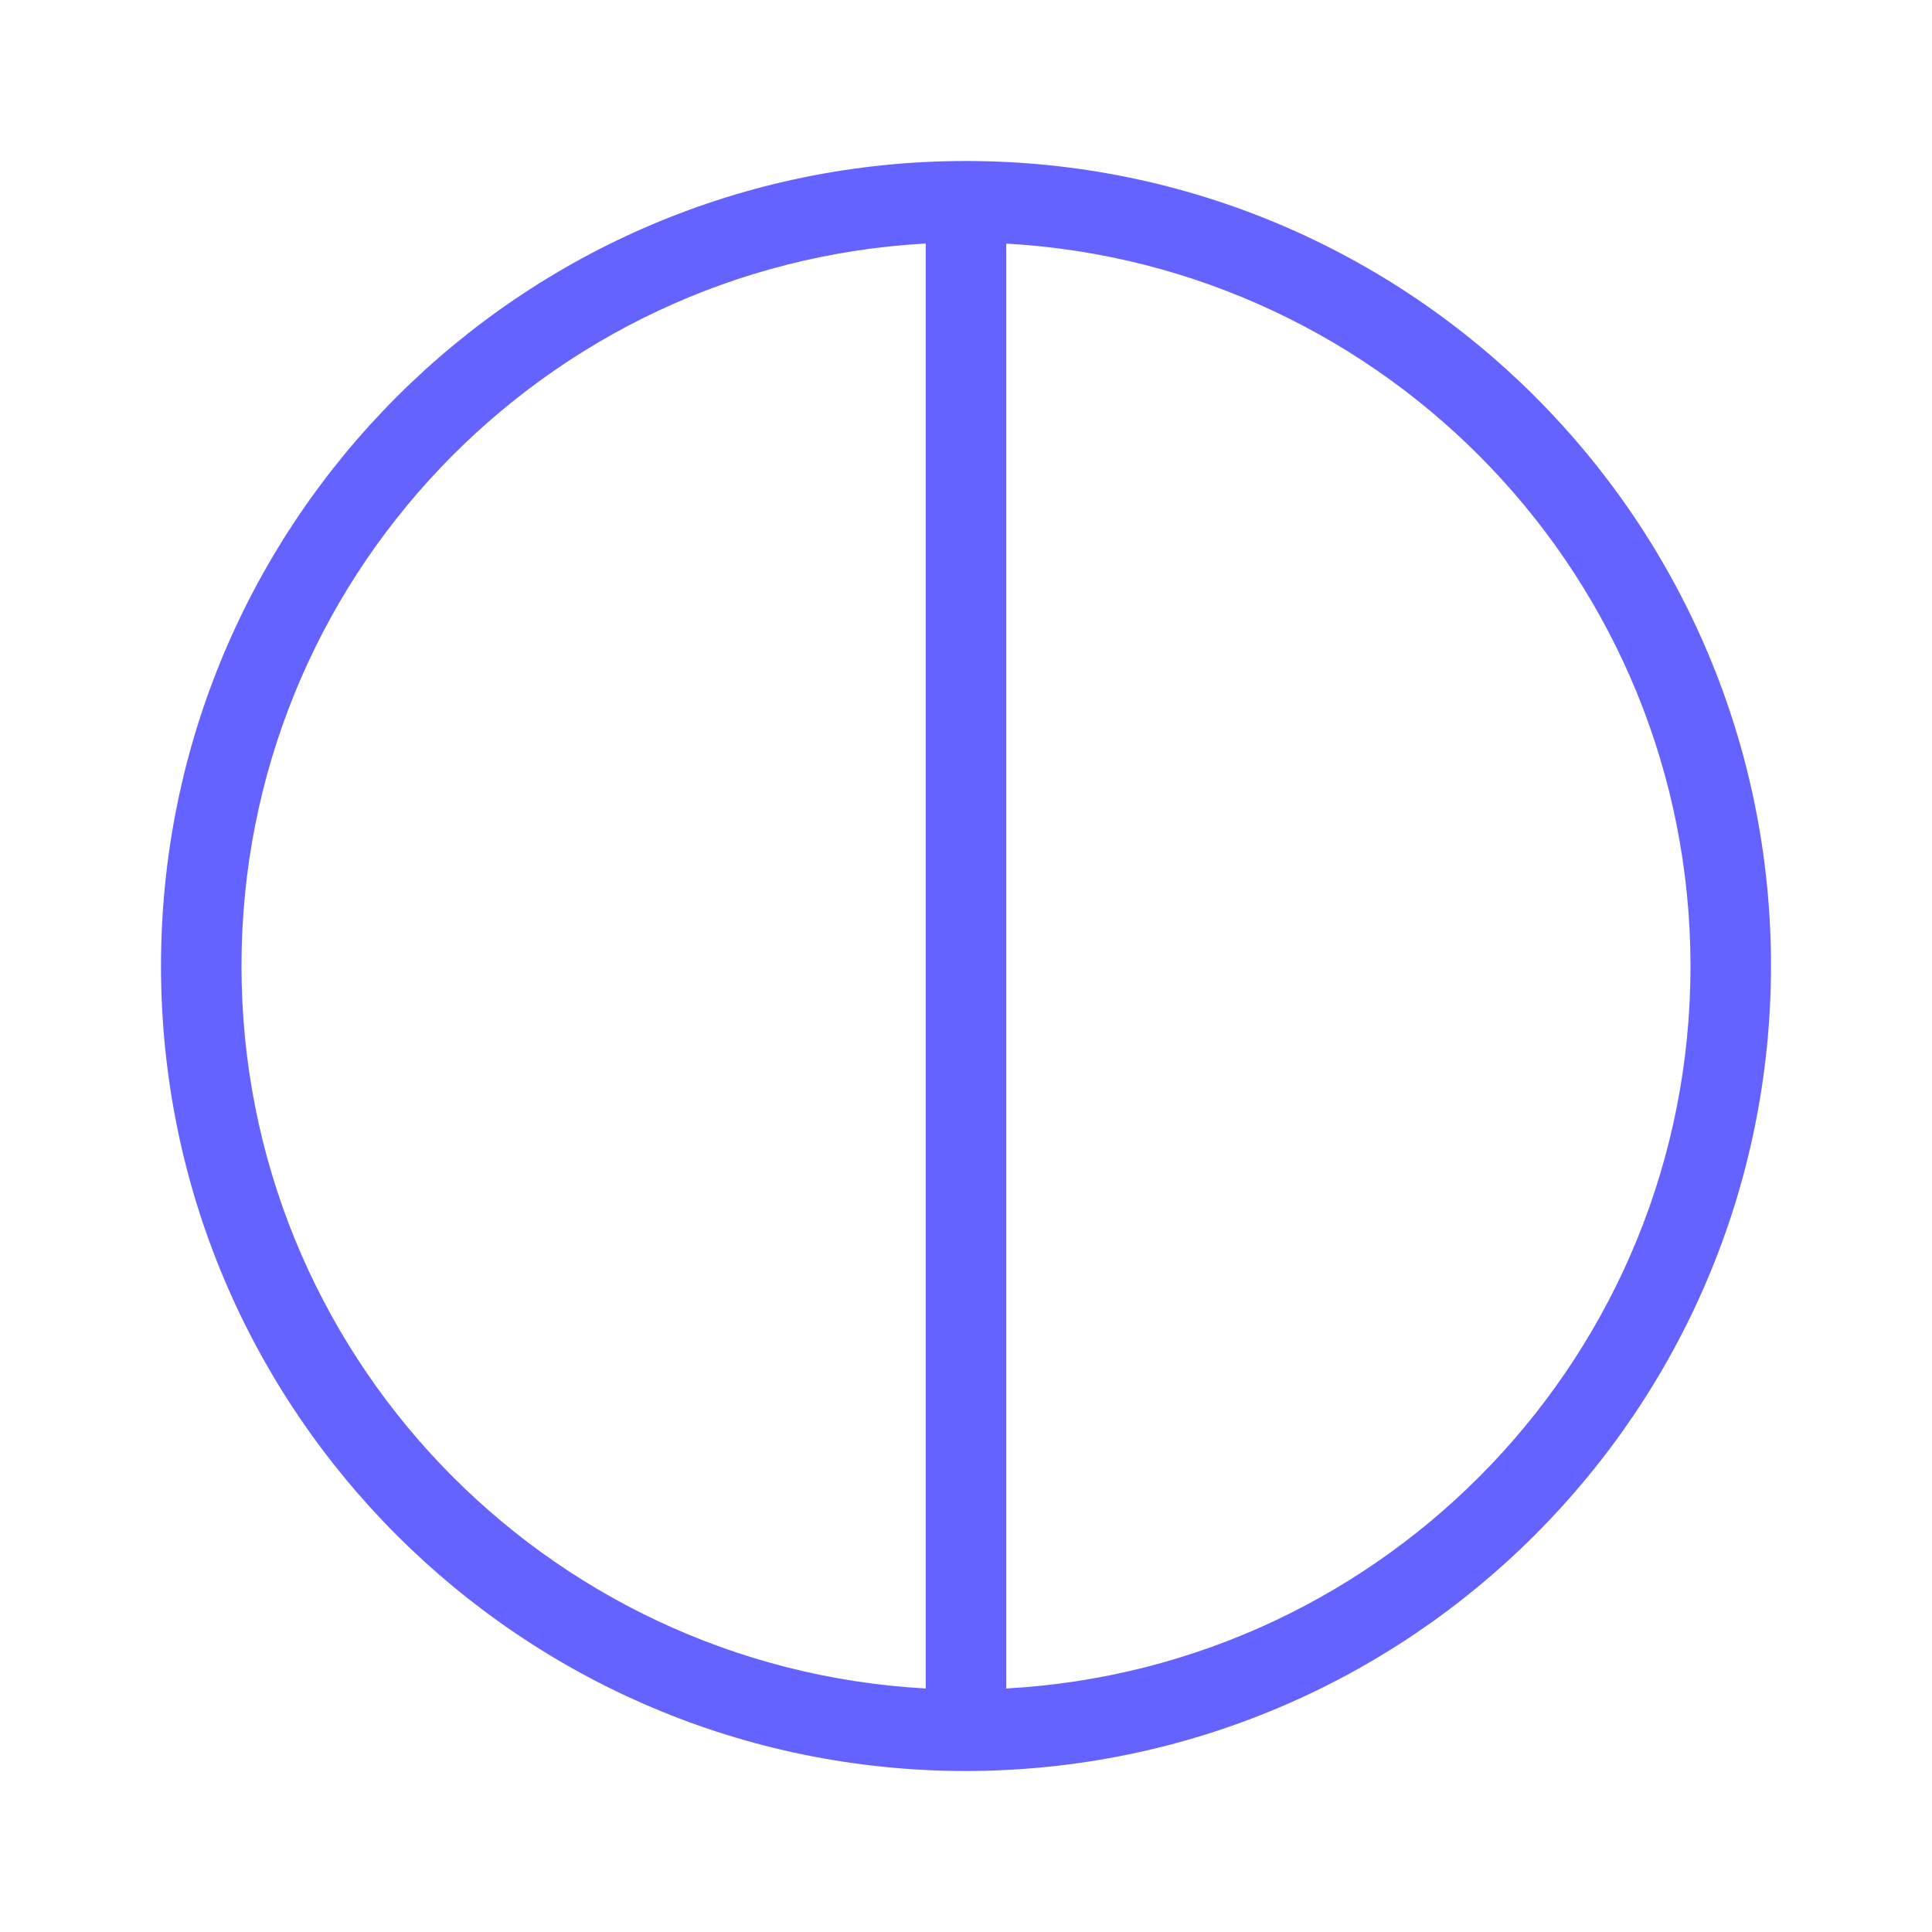 <svg xmlns="http://www.w3.org/2000/svg" enable-background="new 0 0 24 24" viewBox="0 0 24 24"><path fill="#6563ff" d="M12,2C6.477,2,2,6.477,2,12s4.477,10,10,10c5.52-0.006,9.994-4.48,10-10C22,6.477,17.523,2,12,2z M11.5,20.975C6.763,20.714,3,16.802,3,12s3.763-8.714,8.5-8.975V20.975z M12.5,20.975V3.026C17.234,3.292,20.995,7.201,21,12C21,16.802,17.237,20.714,12.5,20.975z"/></svg>